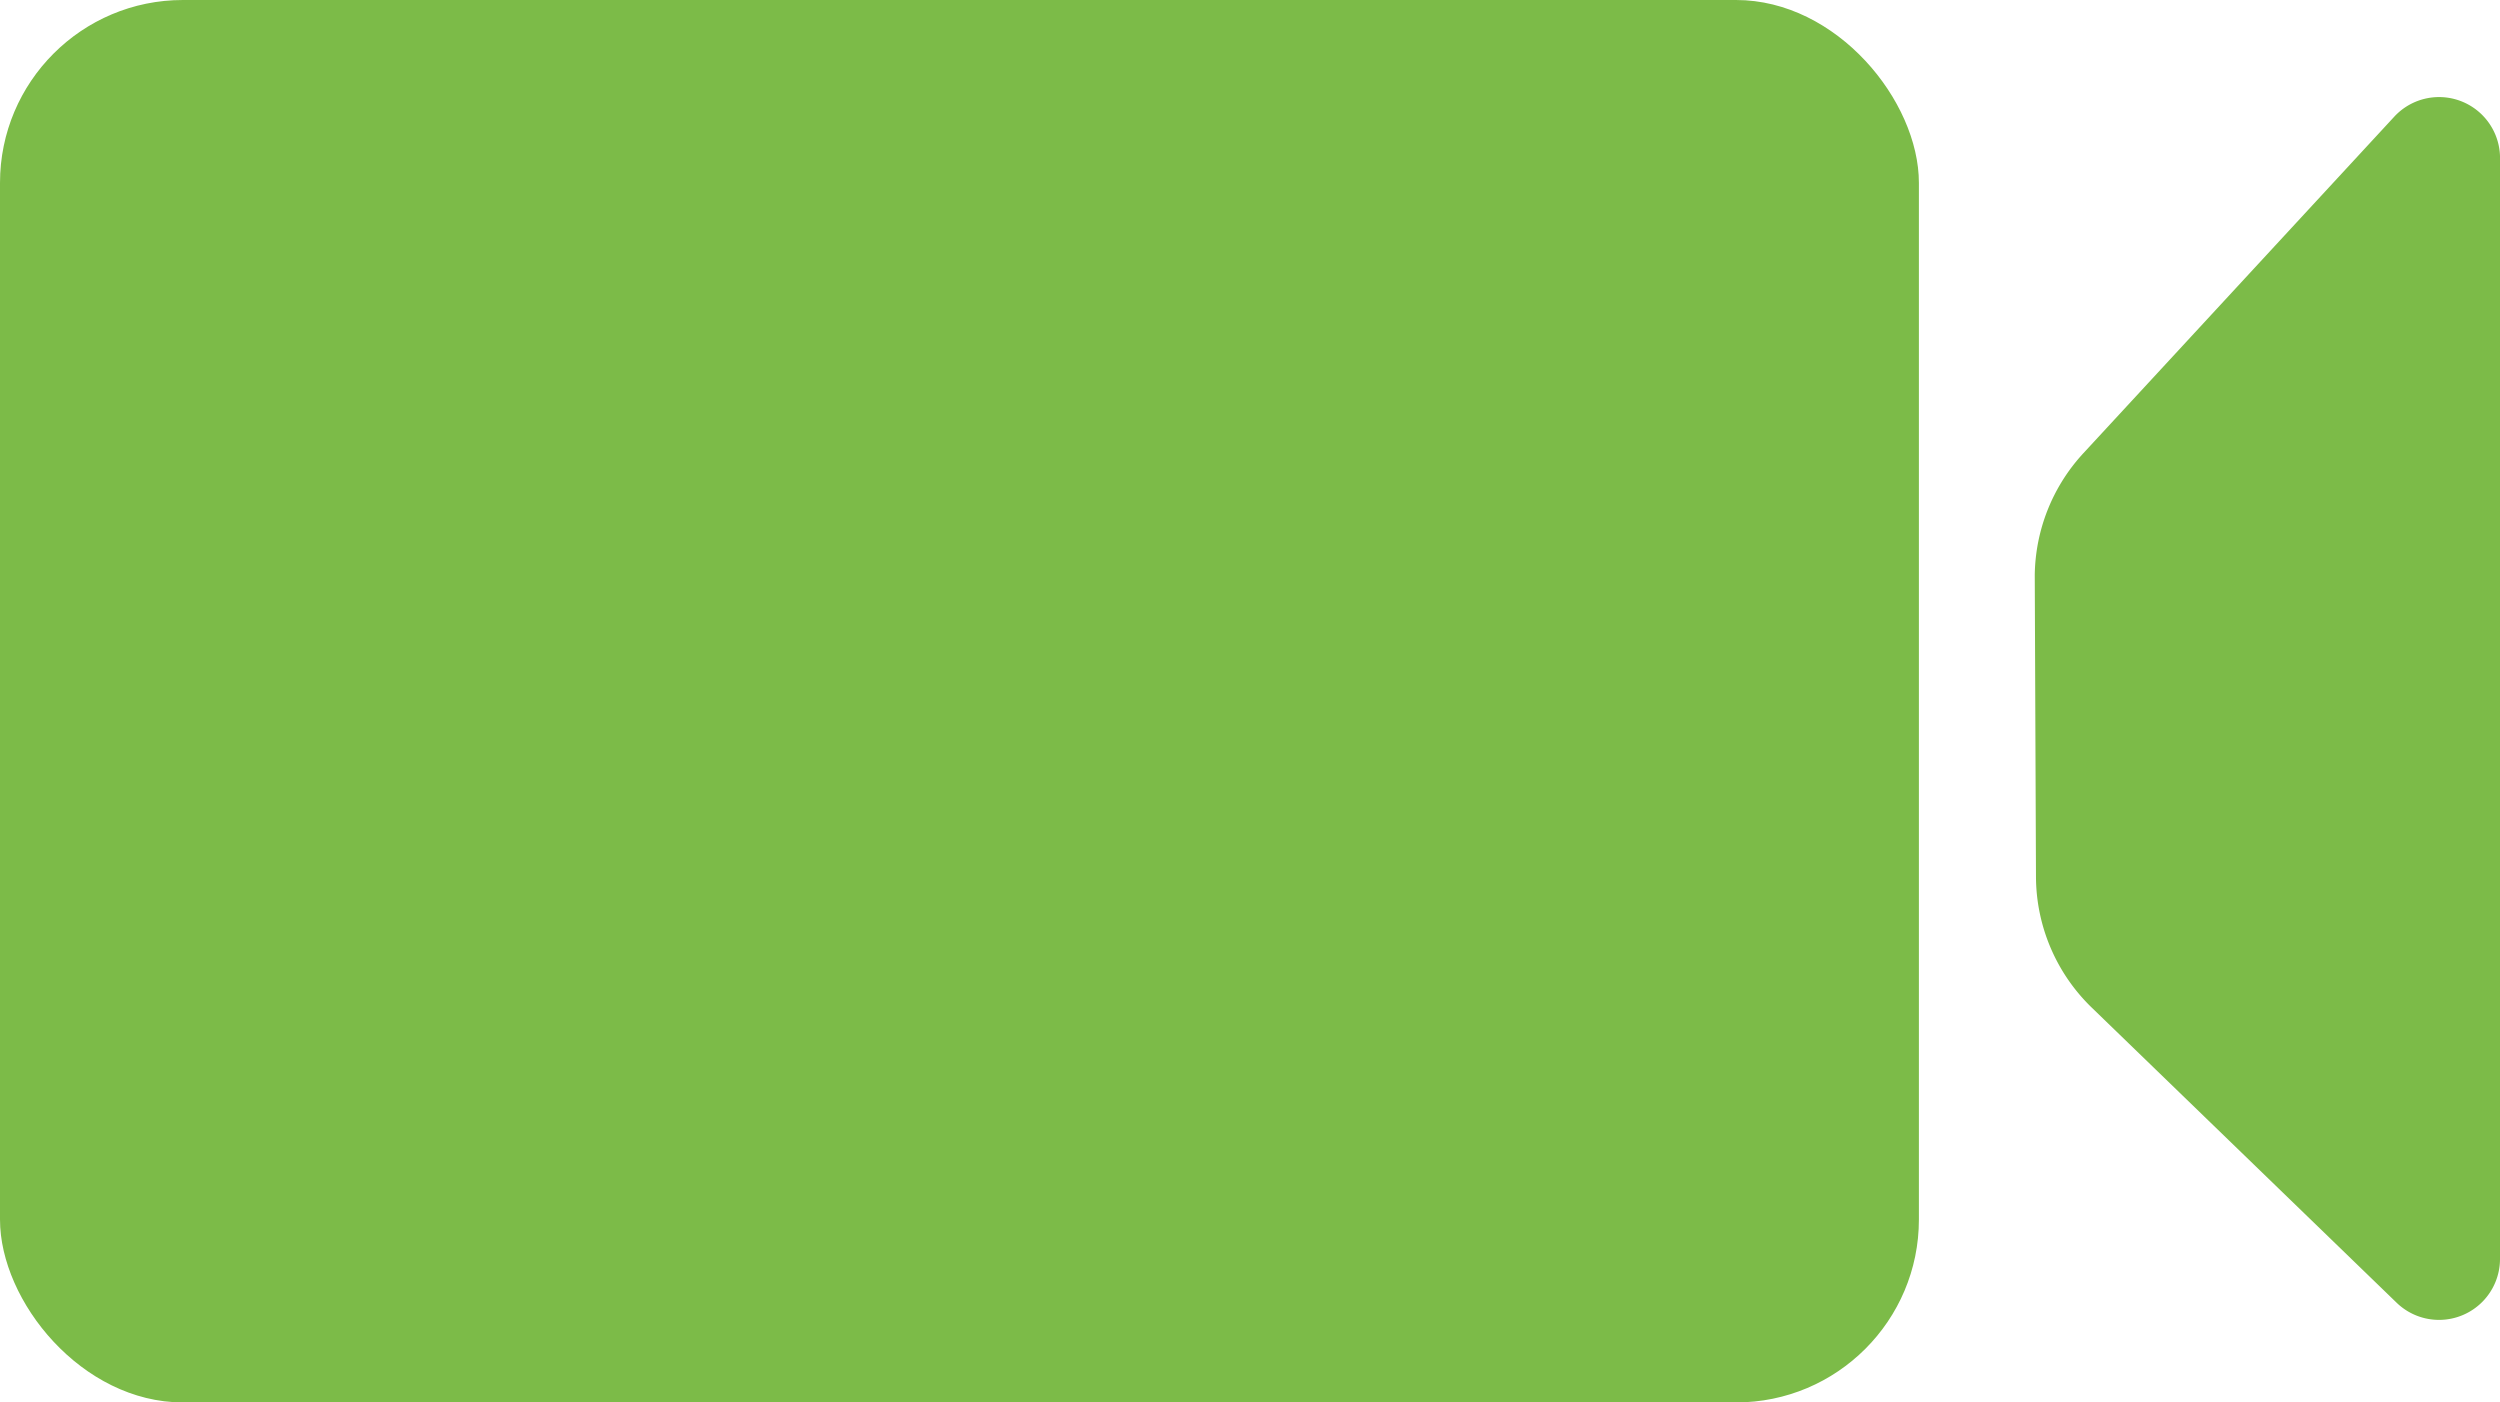 <svg id="Calque_1" data-name="Calque 1" xmlns="http://www.w3.org/2000/svg" viewBox="0 0 41 23"><defs><style>.cls-1{fill:#7cbb48;}</style></defs><title>camera_vert</title><rect class="cls-1" width="31.47" height="23" rx="3"/><path class="cls-1" d="M33.37,9.43a3,3,0,0,1,.8-2l5.09-5.51A1,1,0,0,1,41,2.56V20.65a1,1,0,0,1-1.69.72l-5-4.84a3,3,0,0,1-.92-2.16Z" transform="translate(0)"/></svg>